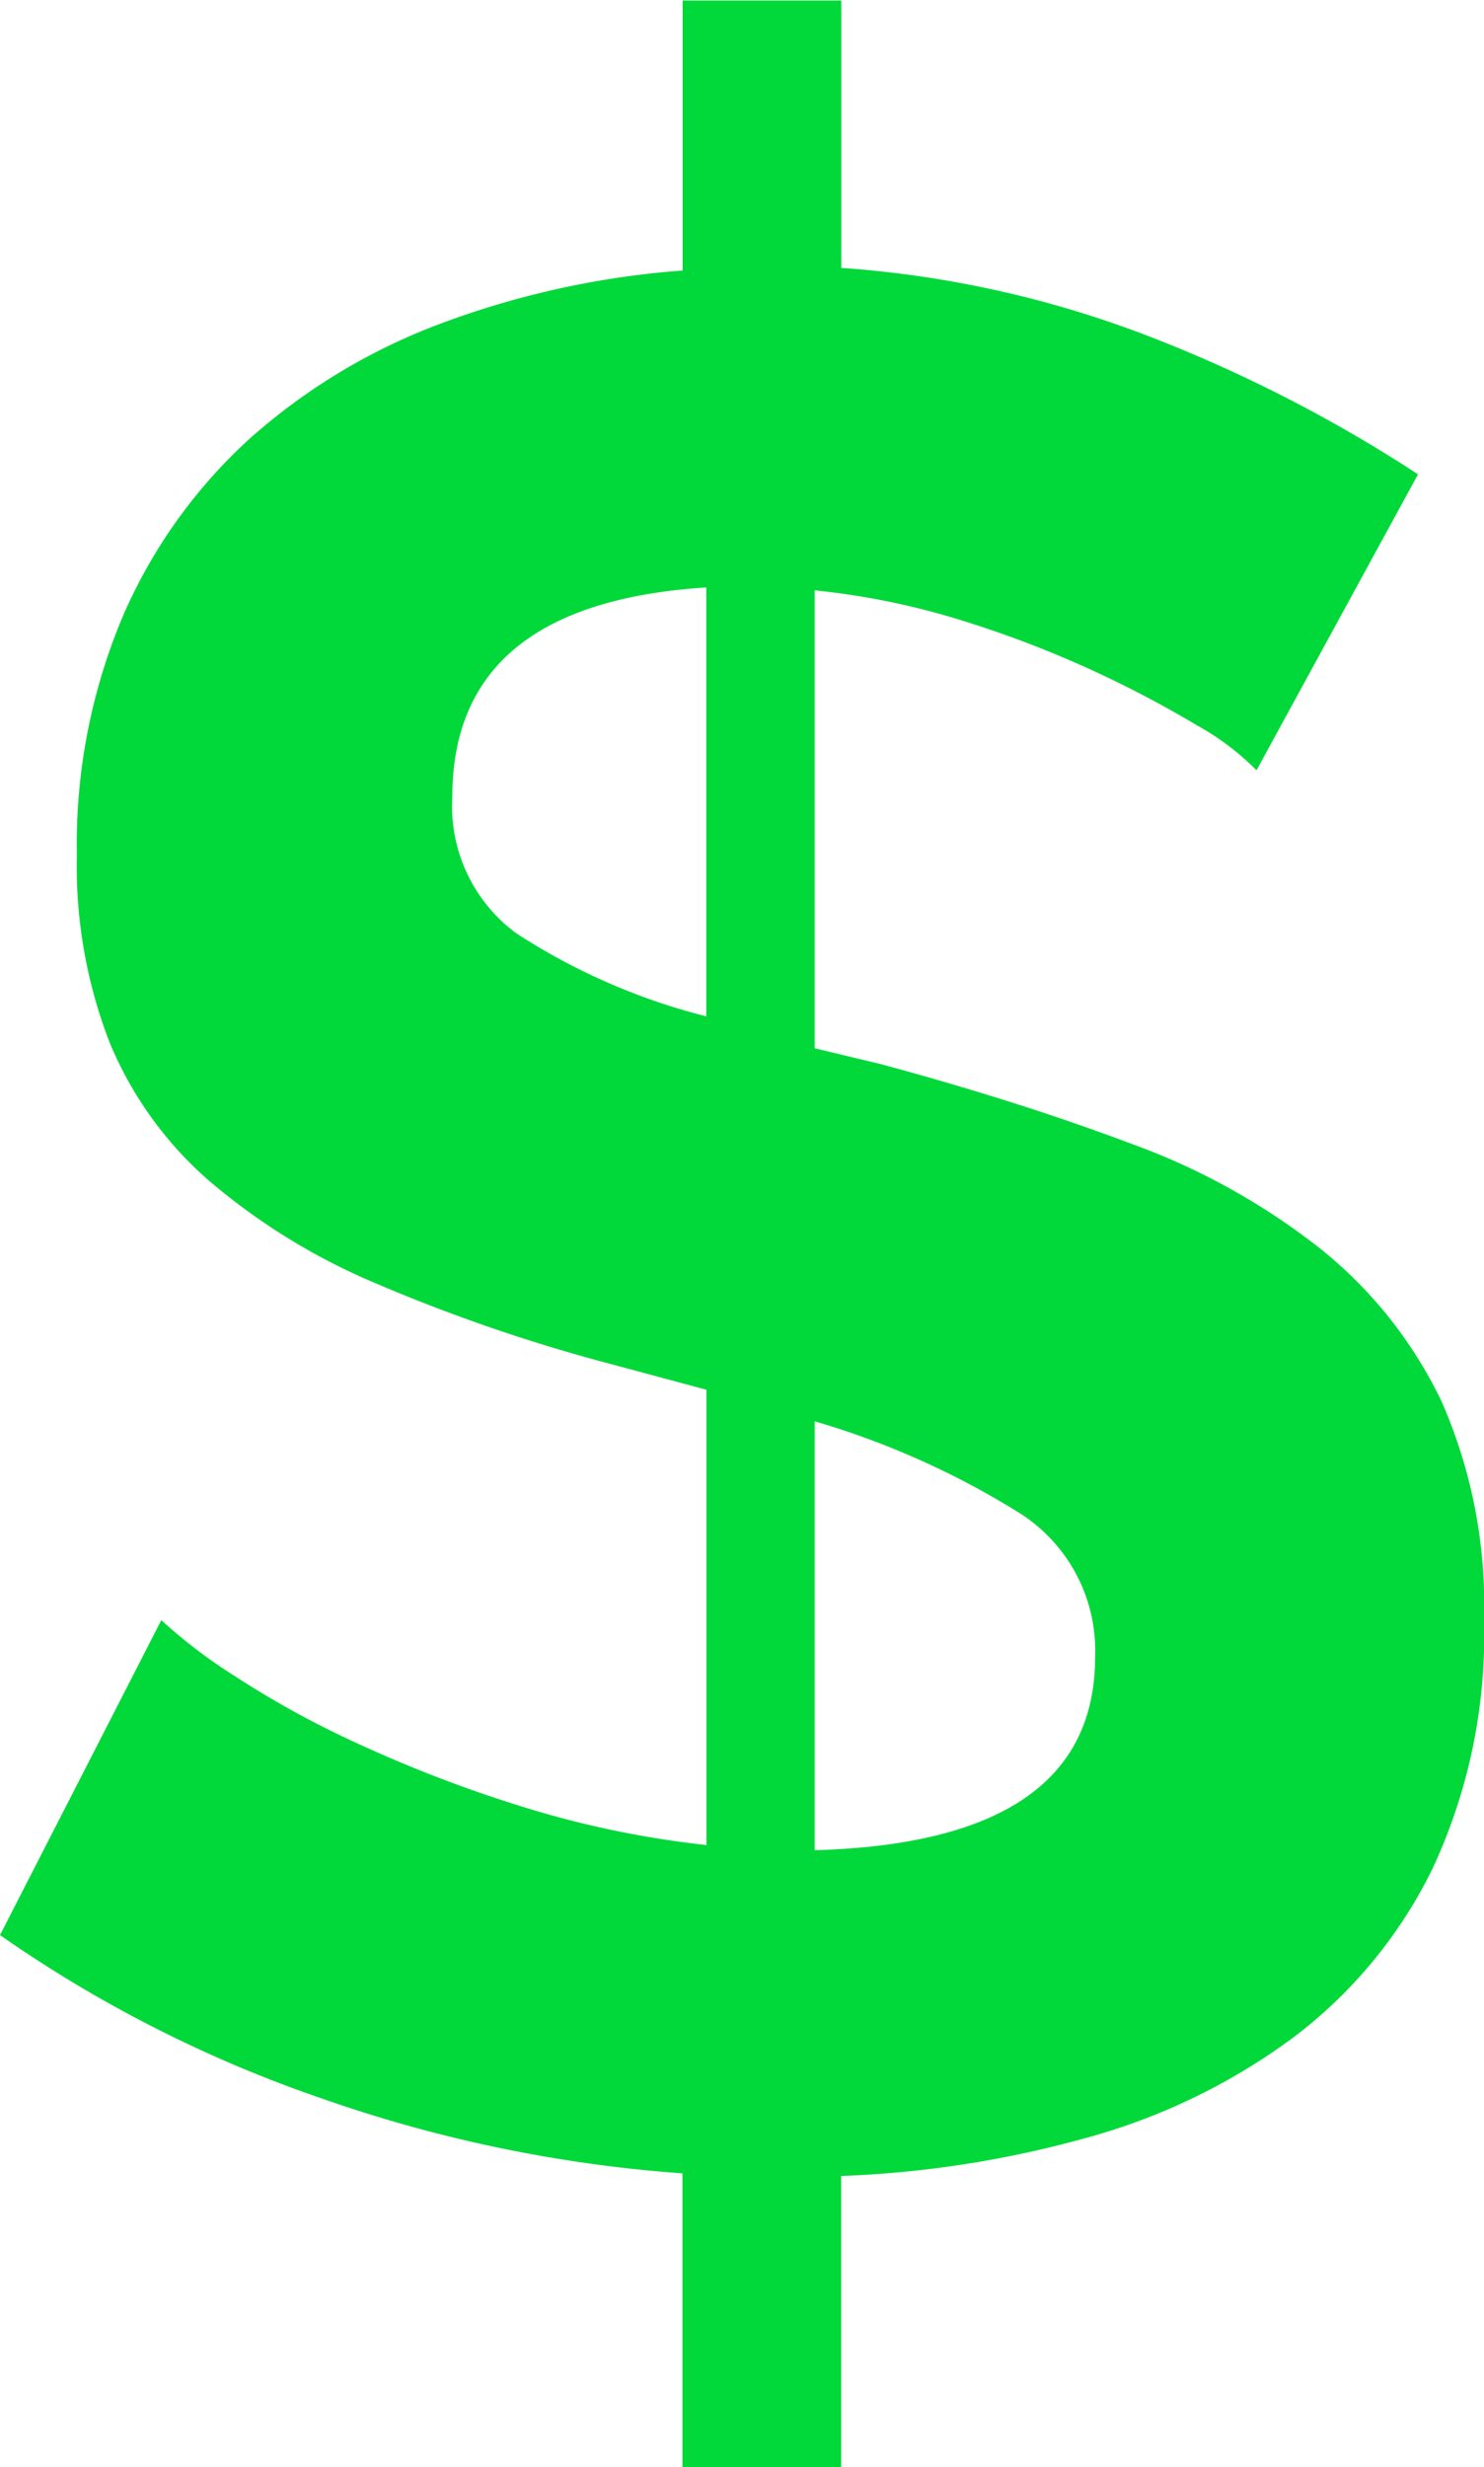<svg xmlns="http://www.w3.org/2000/svg" width="16.935" height="28.134" viewBox="0 0 16.935 28.134"><path d="M990.992,450.55a3.009,3.009,0,0,0-.68-.513,12.62,12.62,0,0,0-1.177-.619,12.264,12.264,0,0,0-1.494-.573,8.53,8.53,0,0,0-1.691-.347v5.222l.755.181q1.569.423,2.853.906a7.734,7.734,0,0,1,2.173,1.207,4.985,4.985,0,0,1,1.374,1.736,5.759,5.759,0,0,1,.483,2.491,6.28,6.28,0,0,1-.589,2.837,5.357,5.357,0,0,1-1.6,1.932,7.118,7.118,0,0,1-2.339,1.132,12.062,12.062,0,0,1-2.808.438v3.32h-1.811v-3.35a15.867,15.867,0,0,1-4.136-.861,14.79,14.79,0,0,1-3.652-1.856l1.841-3.592a5.824,5.824,0,0,0,.83.633,10.763,10.763,0,0,0,1.434.785,15.193,15.193,0,0,0,1.857.71,11.066,11.066,0,0,0,2.1.437v-5.192l-1.117-.3a19.408,19.408,0,0,1-2.672-.92,7.263,7.263,0,0,1-1.887-1.163,4.246,4.246,0,0,1-1.132-1.569,5.563,5.563,0,0,1-.377-2.144,6.691,6.691,0,0,1,.528-2.732,5.912,5.912,0,0,1,1.449-2.022,6.909,6.909,0,0,1,2.189-1.313,9.972,9.972,0,0,1,2.747-.6v-3.079h1.811v3.049a12.1,12.1,0,0,1,3.638.83,16.447,16.447,0,0,1,2.943,1.524Zm-9.177.3a1.8,1.8,0,0,0,.724,1.555,7.208,7.208,0,0,0,2.174.951v-4.891Q981.815,448.649,981.815,450.852Zm7.335,9.811a1.857,1.857,0,0,0-.845-1.63,9.389,9.389,0,0,0-2.355-1.057v4.891Q989.15,462.775,989.15,460.663Z" transform="translate(-976.653 -441.766)" fill="#00d939"/></svg>